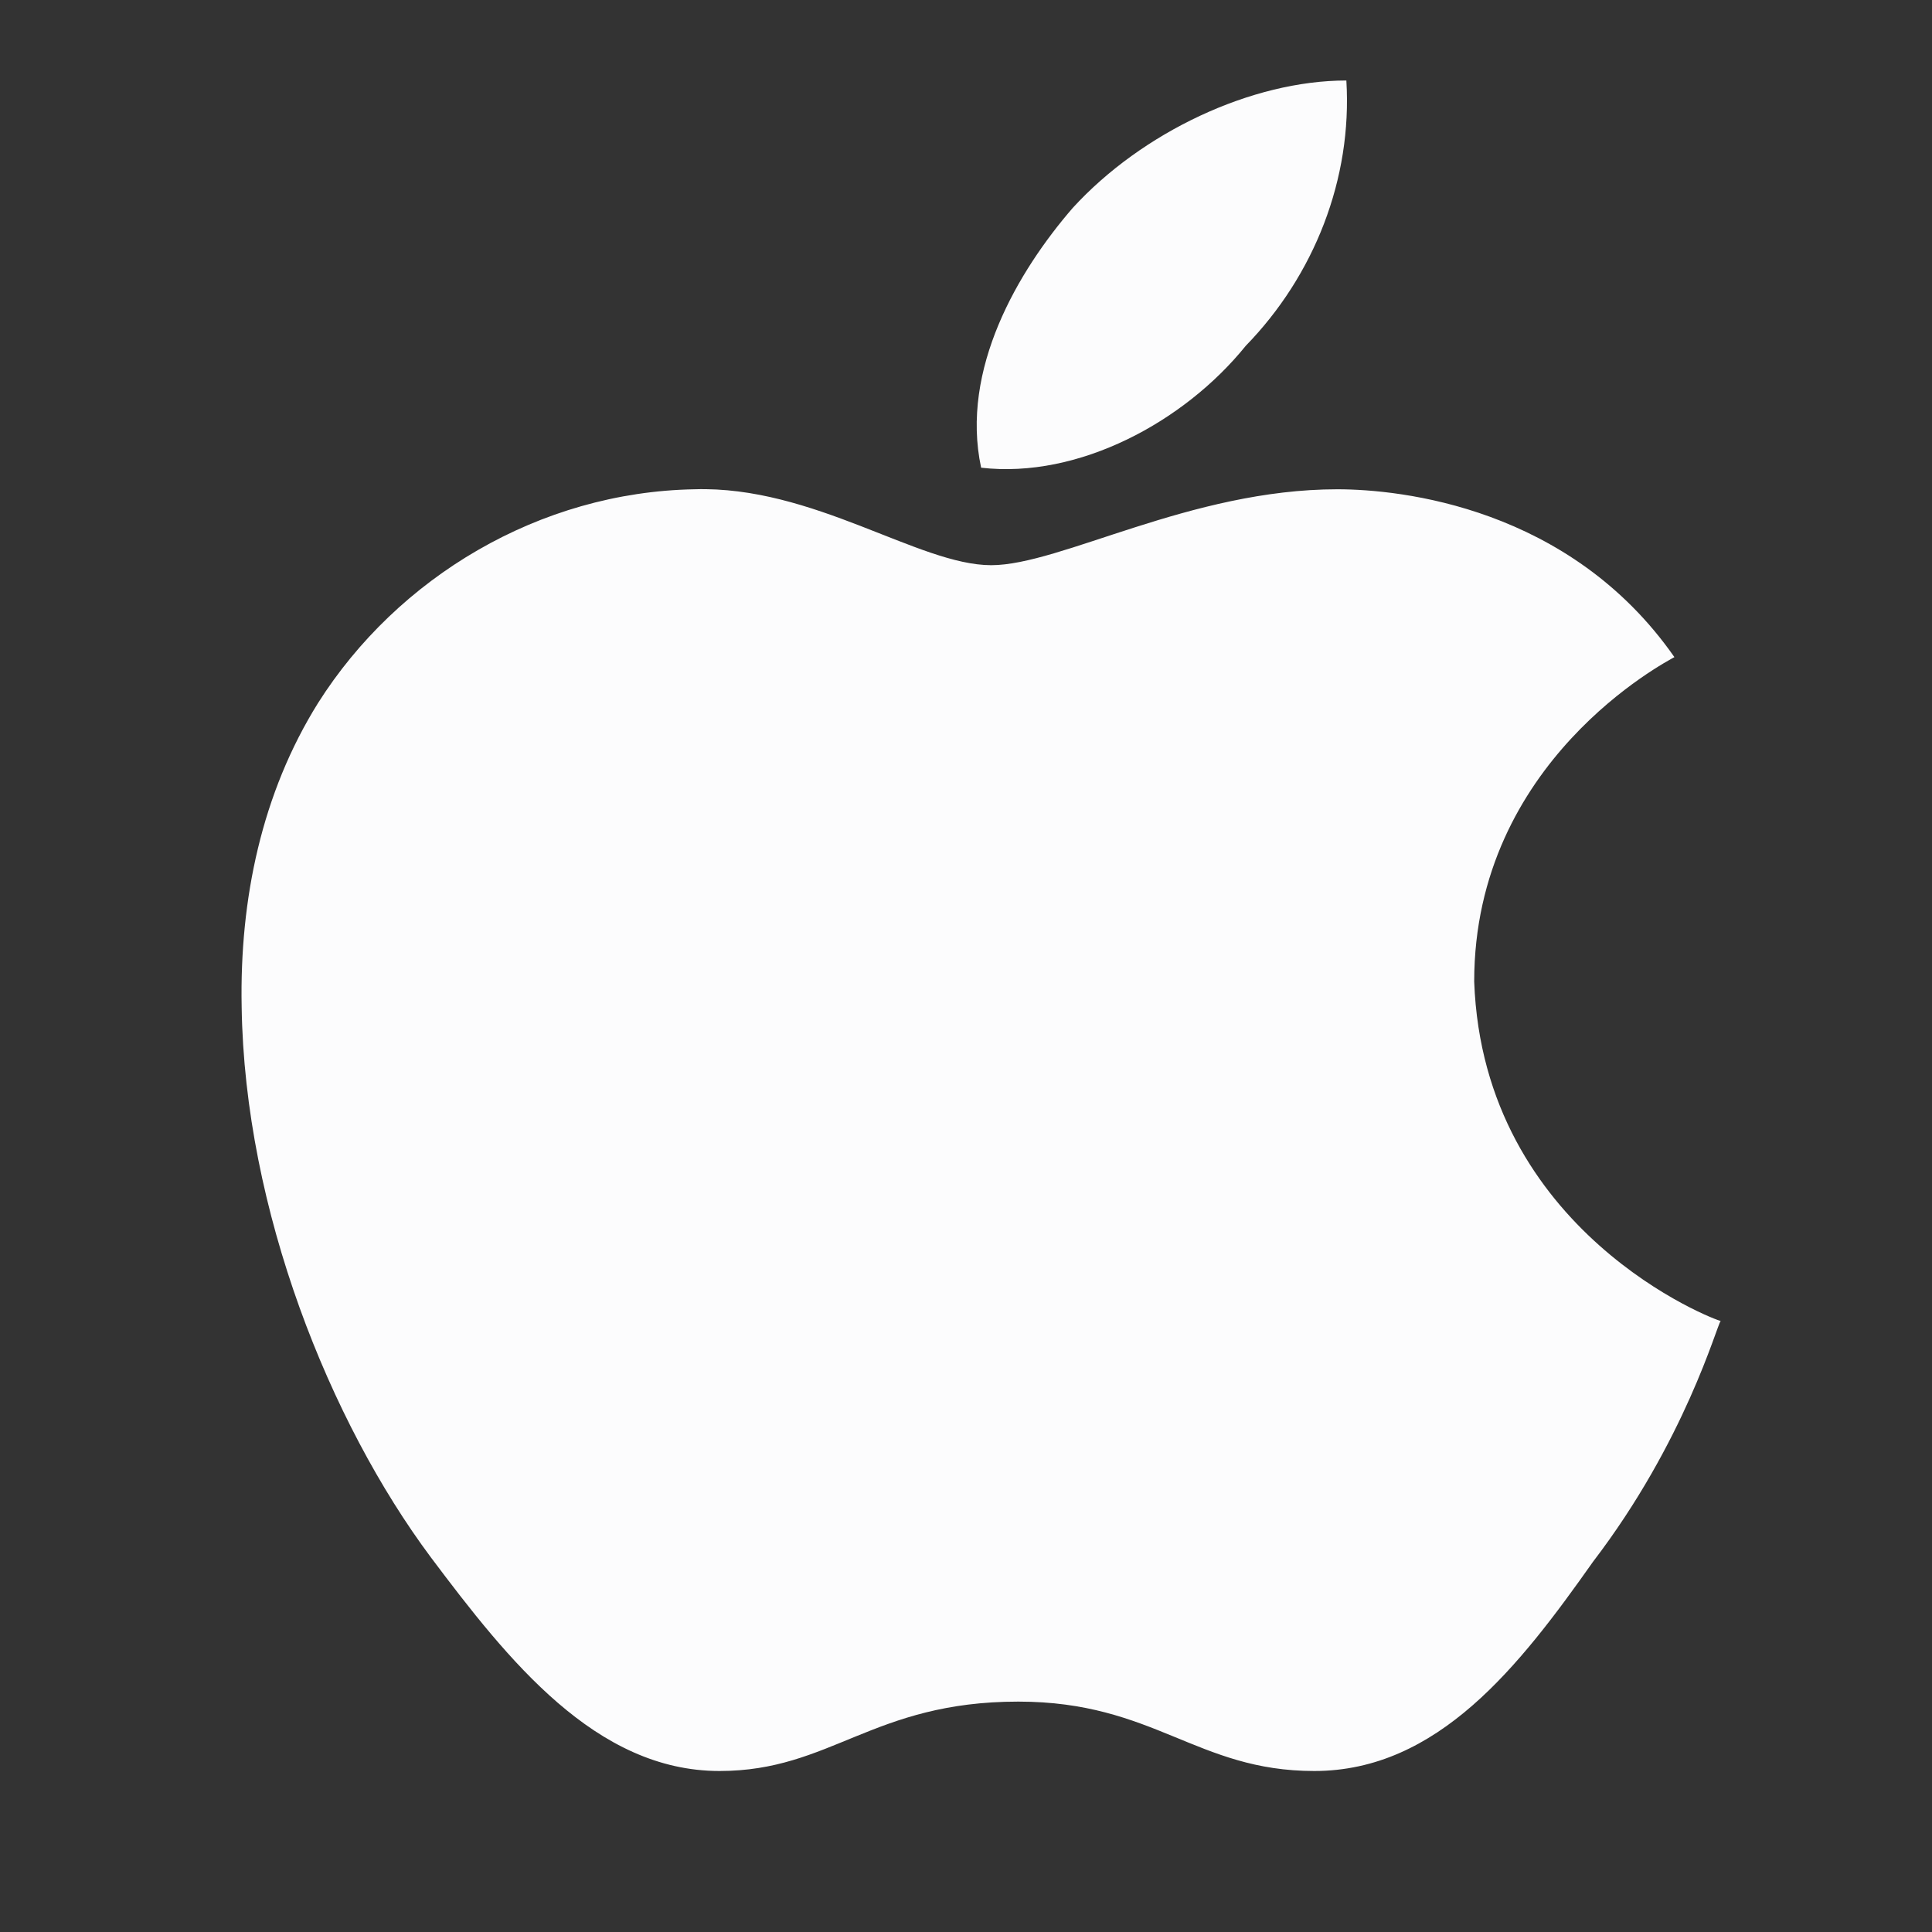 <svg width="24" height="24" viewBox="0 0 24 24" fill="none" xmlns="http://www.w3.org/2000/svg">
<rect x="0" y="0" width="24" height="24" fill="#333333" stroke="none"/>
<path d="M20.8 8.163C20.7 8.221 18.313 9.456 18.313 12.193C18.425 15.314 21.325 16.409 21.375 16.409C21.325 16.467 20.937 17.9 19.788 19.402C18.875 20.696 17.863 22 16.326 22C14.863 22 14.338 21.138 12.65 21.138C10.838 21.138 10.325 22 8.938 22C7.401 22 6.313 20.626 5.351 19.344C4.101 17.667 3.039 15.035 3.002 12.507C2.976 11.168 3.252 9.852 3.951 8.733C4.939 7.172 6.701 6.112 8.626 6.078C10.101 6.031 11.413 7.021 12.313 7.021C13.175 7.021 14.788 6.078 16.613 6.078C17.4 6.078 19.5 6.299 20.8 8.163ZM12.188 5.81C11.926 4.587 12.65 3.364 13.325 2.584C14.188 1.64 15.55 1 16.725 1C16.8 2.223 16.325 3.423 15.475 4.296C14.713 5.24 13.4 5.95 12.188 5.81Z" fill="#FCFCFD"/>
</svg>
